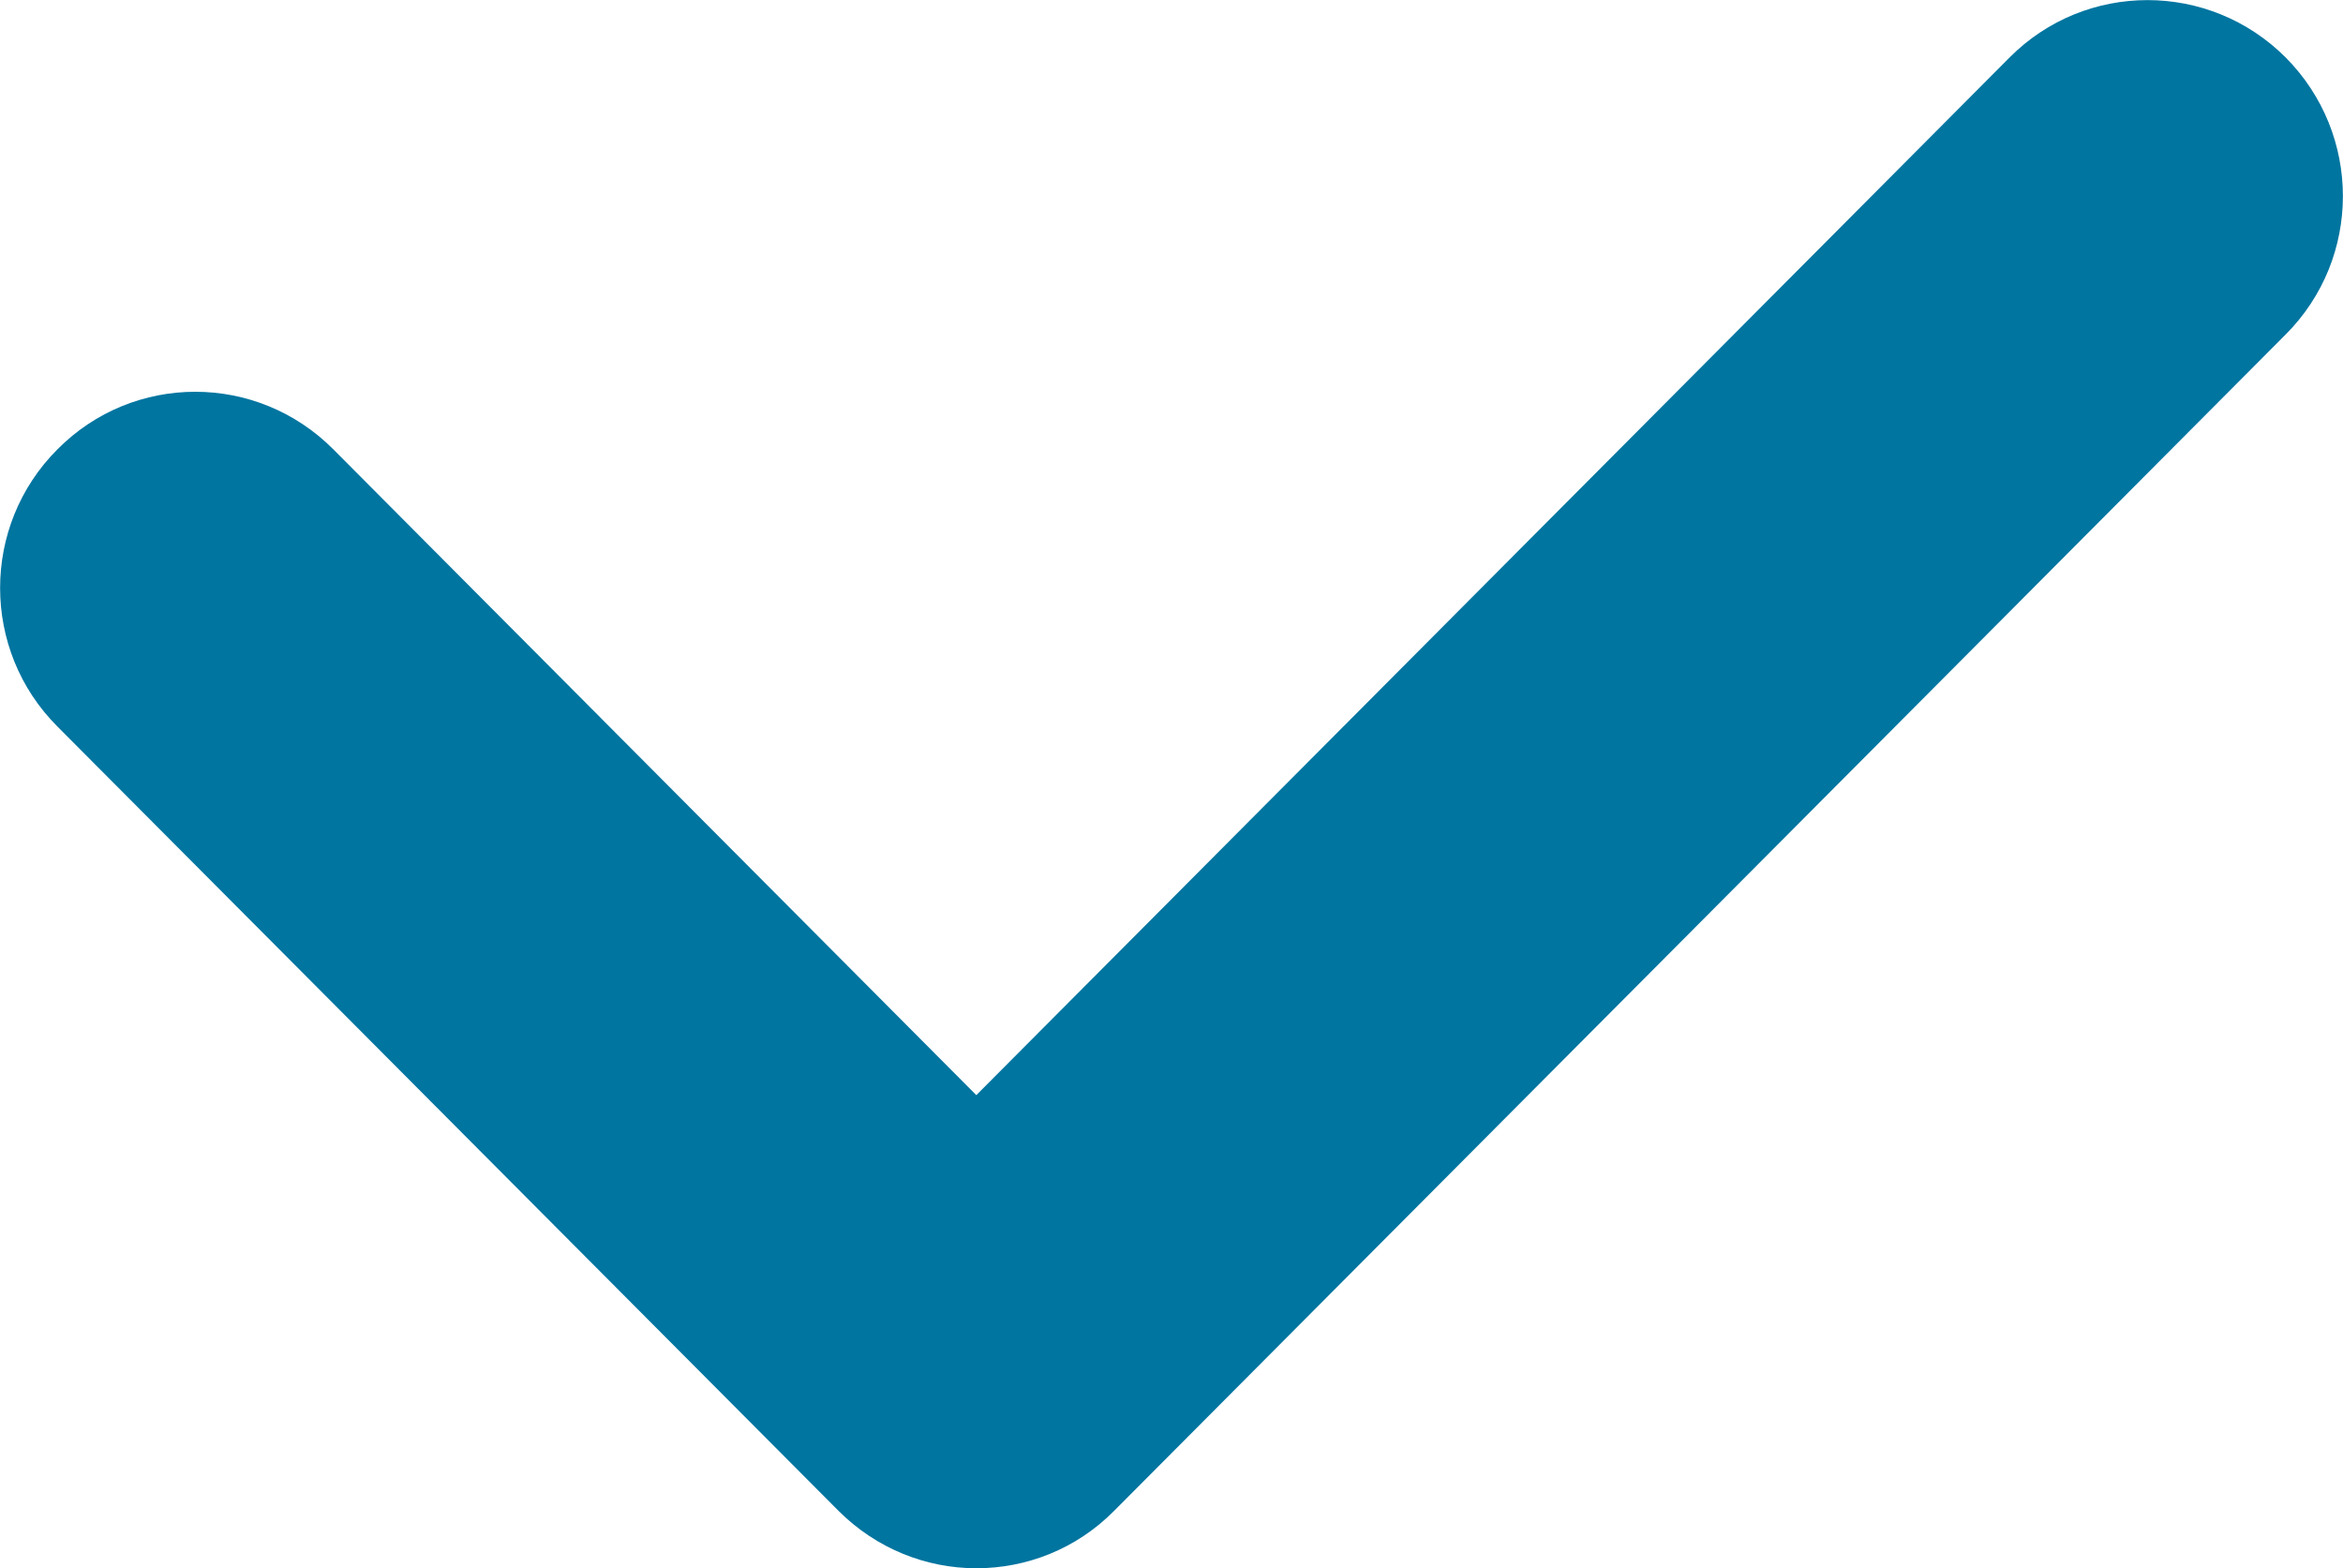 <?xml version="1.0" encoding="utf-8"?>
<!-- Generator: Adobe Illustrator 21.1.0, SVG Export Plug-In . SVG Version: 6.00 Build 0)  -->
<svg version="1.1" id="XMLID_2_" xmlns="http://www.w3.org/2000/svg" xmlns:xlink="http://www.w3.org/1999/xlink" x="0px" y="0px"
	 viewBox="0 0 5.918 3.961" enable-background="new 0 0 5.918 3.961" xml:space="preserve">
<path id="tick" fill="#0075A0" d="M2.466,3.961c-0.126,0-0.252-0.049-0.348-0.145L0.145,1.835
	c-0.193-0.193-0.193-0.507,0-0.7c0.192-0.194,0.504-0.194,0.697,0l1.624,1.631l2.61-2.621
	c0.192-0.193,0.504-0.193,0.697,0c0.193,0.194,0.193,0.507,0,0.7l-2.959,2.971
	C2.718,3.913,2.592,3.961,2.466,3.961z"/>
</svg>
